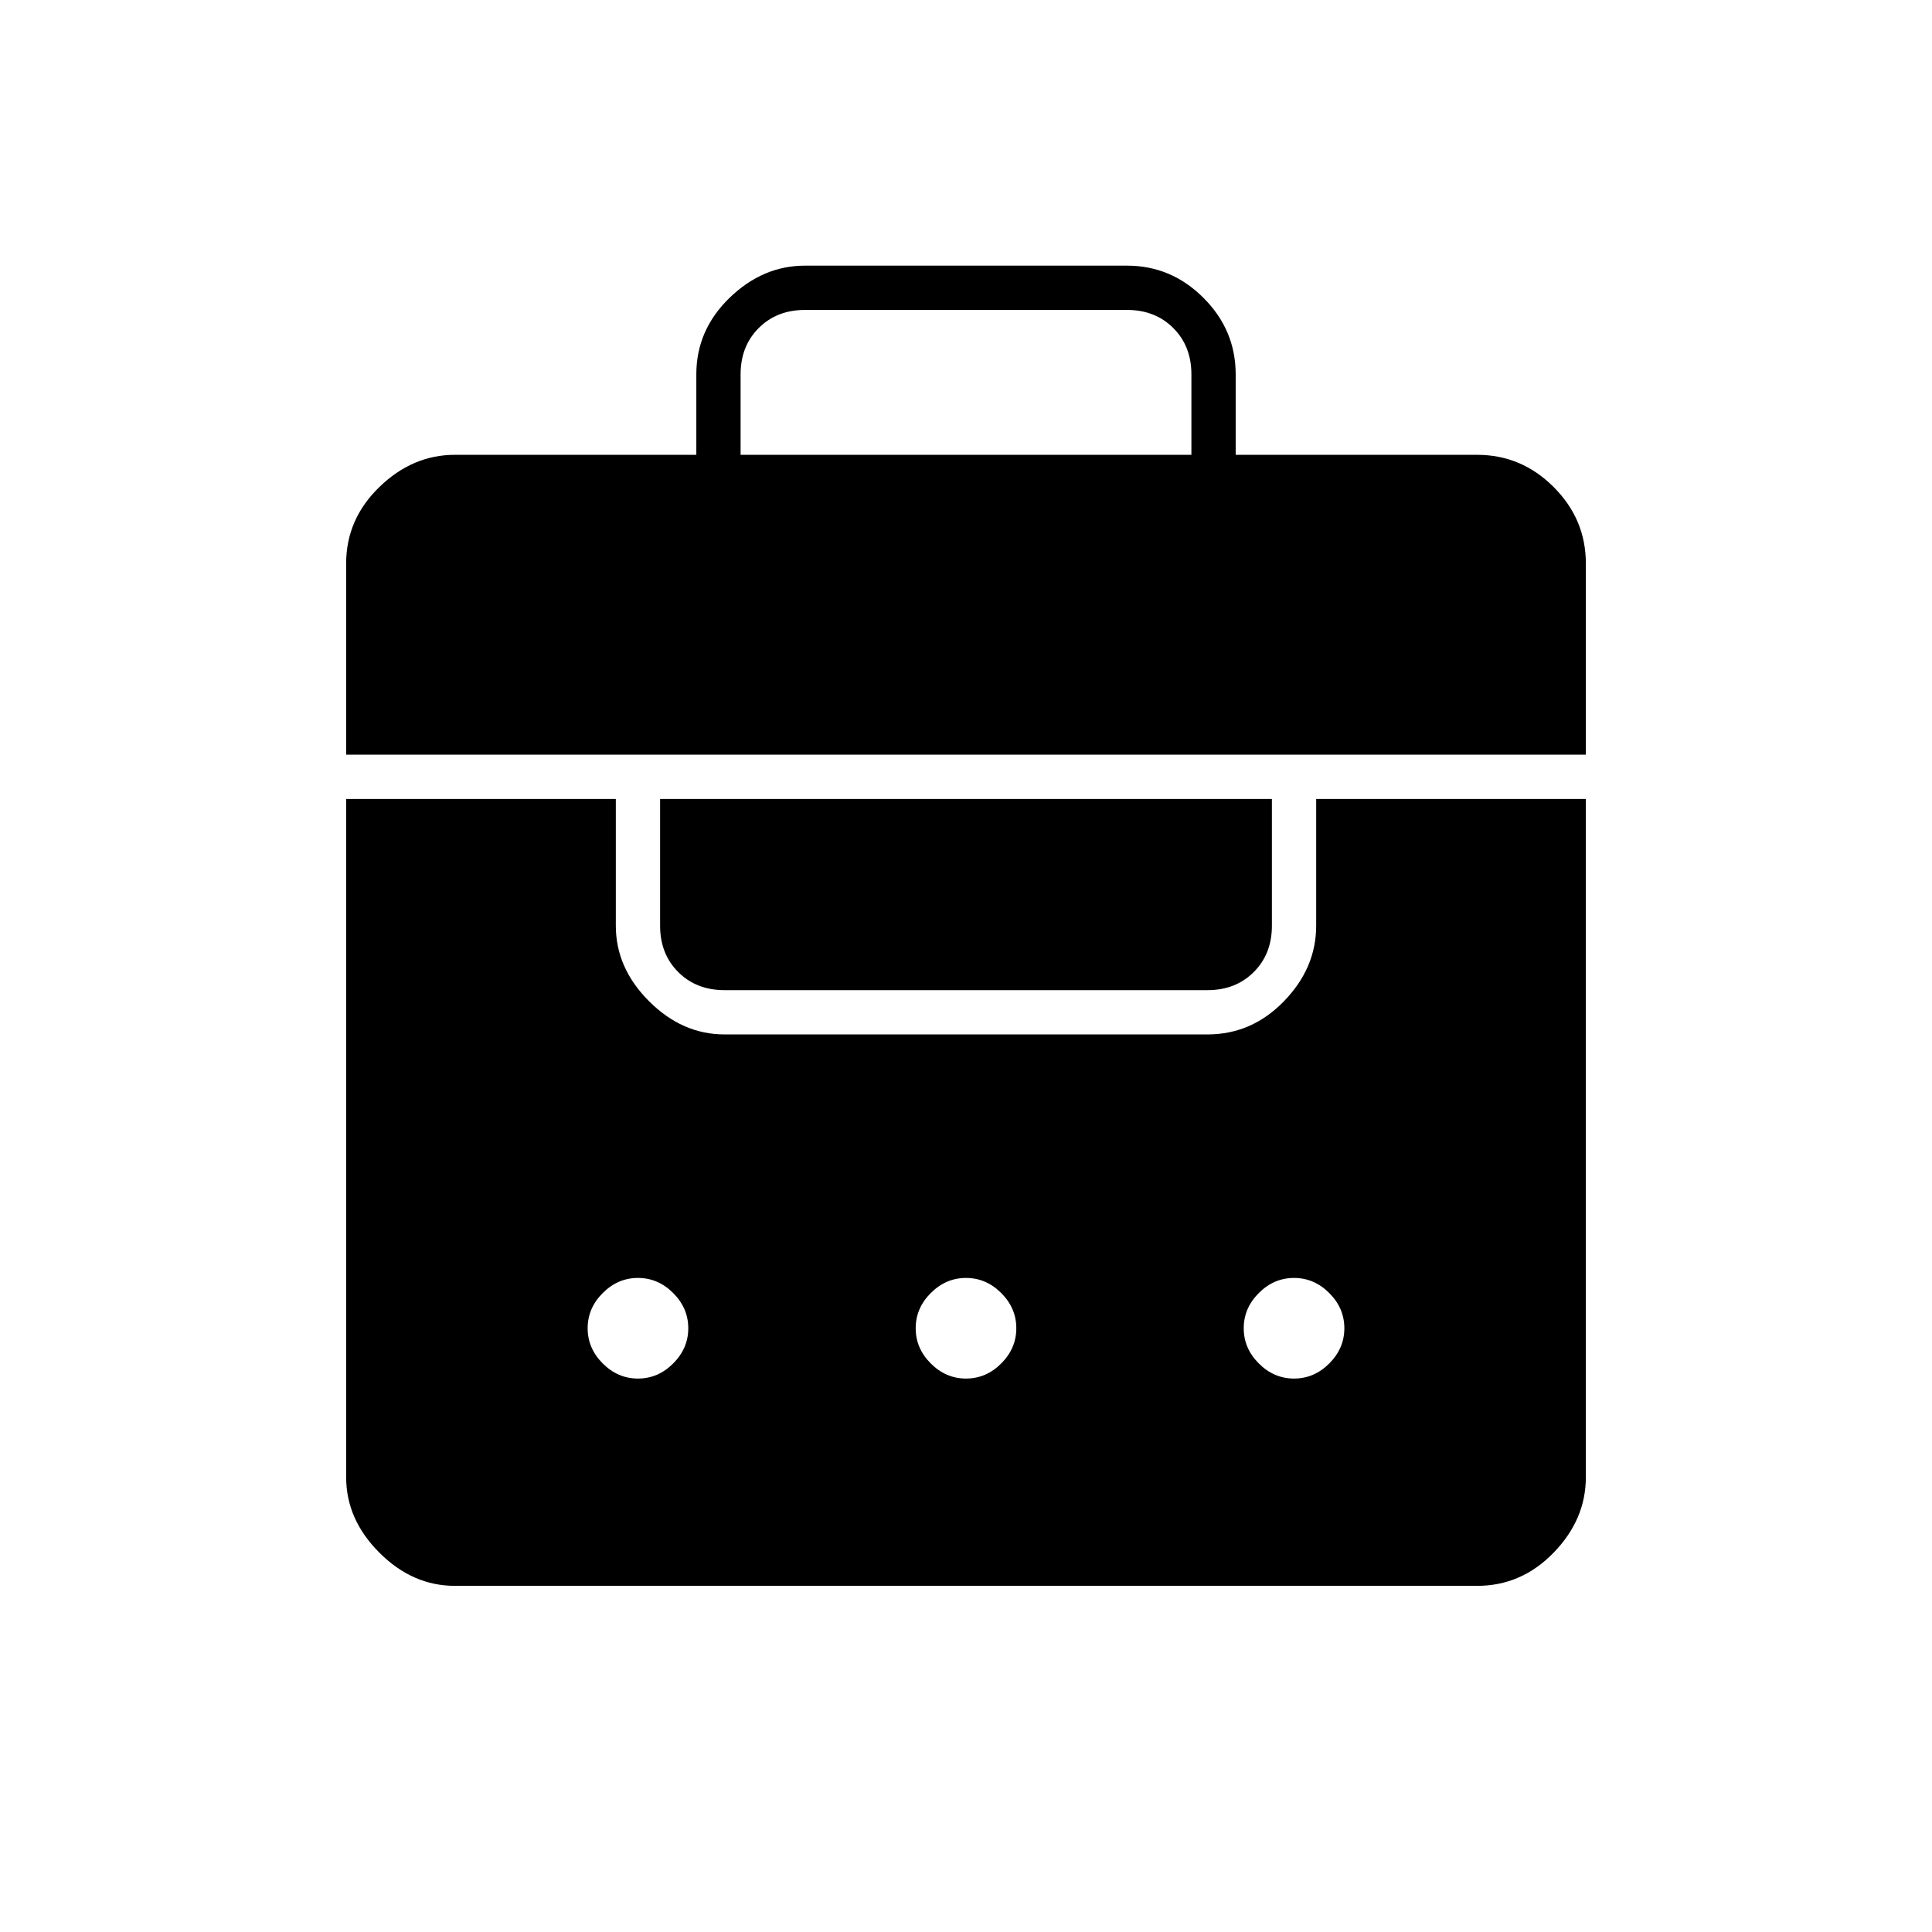 <svg xmlns="http://www.w3.org/2000/svg" width="48" height="48" viewBox="0 0 48 48"><path d="M17.3 11.3v-2q0-1.1.825-1.9.825-.8 1.875-.8h8q1.1 0 1.9.8.8.8.8 1.9v2h6q1.1 0 1.9.8.8.8.8 1.9v4.75H8.6V14q0-1.1.825-1.9.825-.8 1.875-.8Zm-6 28.1h25.4q1.1 0 1.9-.825.8-.825.8-1.875V19.85h-6.7V23q0 1.05-.8 1.875T30 25.7H18q-1.05 0-1.875-.825T15.3 23v-3.15H8.6V36.7q0 1.05.825 1.875t1.875.825Zm4.55-5.15q-.5 0-.875-.375T14.6 33q0-.5.375-.875t.875-.375q.5 0 .875.375T17.1 33q0 .5-.375.875t-.875.375Zm8.15 0q-.5 0-.875-.375T22.75 33q0-.5.375-.875T24 31.75q.5 0 .875.375t.375.875q0 .5-.375.875T24 34.25Zm8.15 0q-.5 0-.875-.375T30.9 33q0-.5.375-.875t.875-.375q.5 0 .875.375T33.4 33q0 .5-.375.875t-.875.375ZM18 24.6h12q.7 0 1.15-.45.45-.45.45-1.15v-3.15H16.4V23q0 .7.45 1.15.45.45 1.15.45Zm.4-13.3h11.2v-2q0-.7-.45-1.15Q28.7 7.7 28 7.7h-8q-.7 0-1.15.45-.45.45-.45 1.15Z"/></svg>